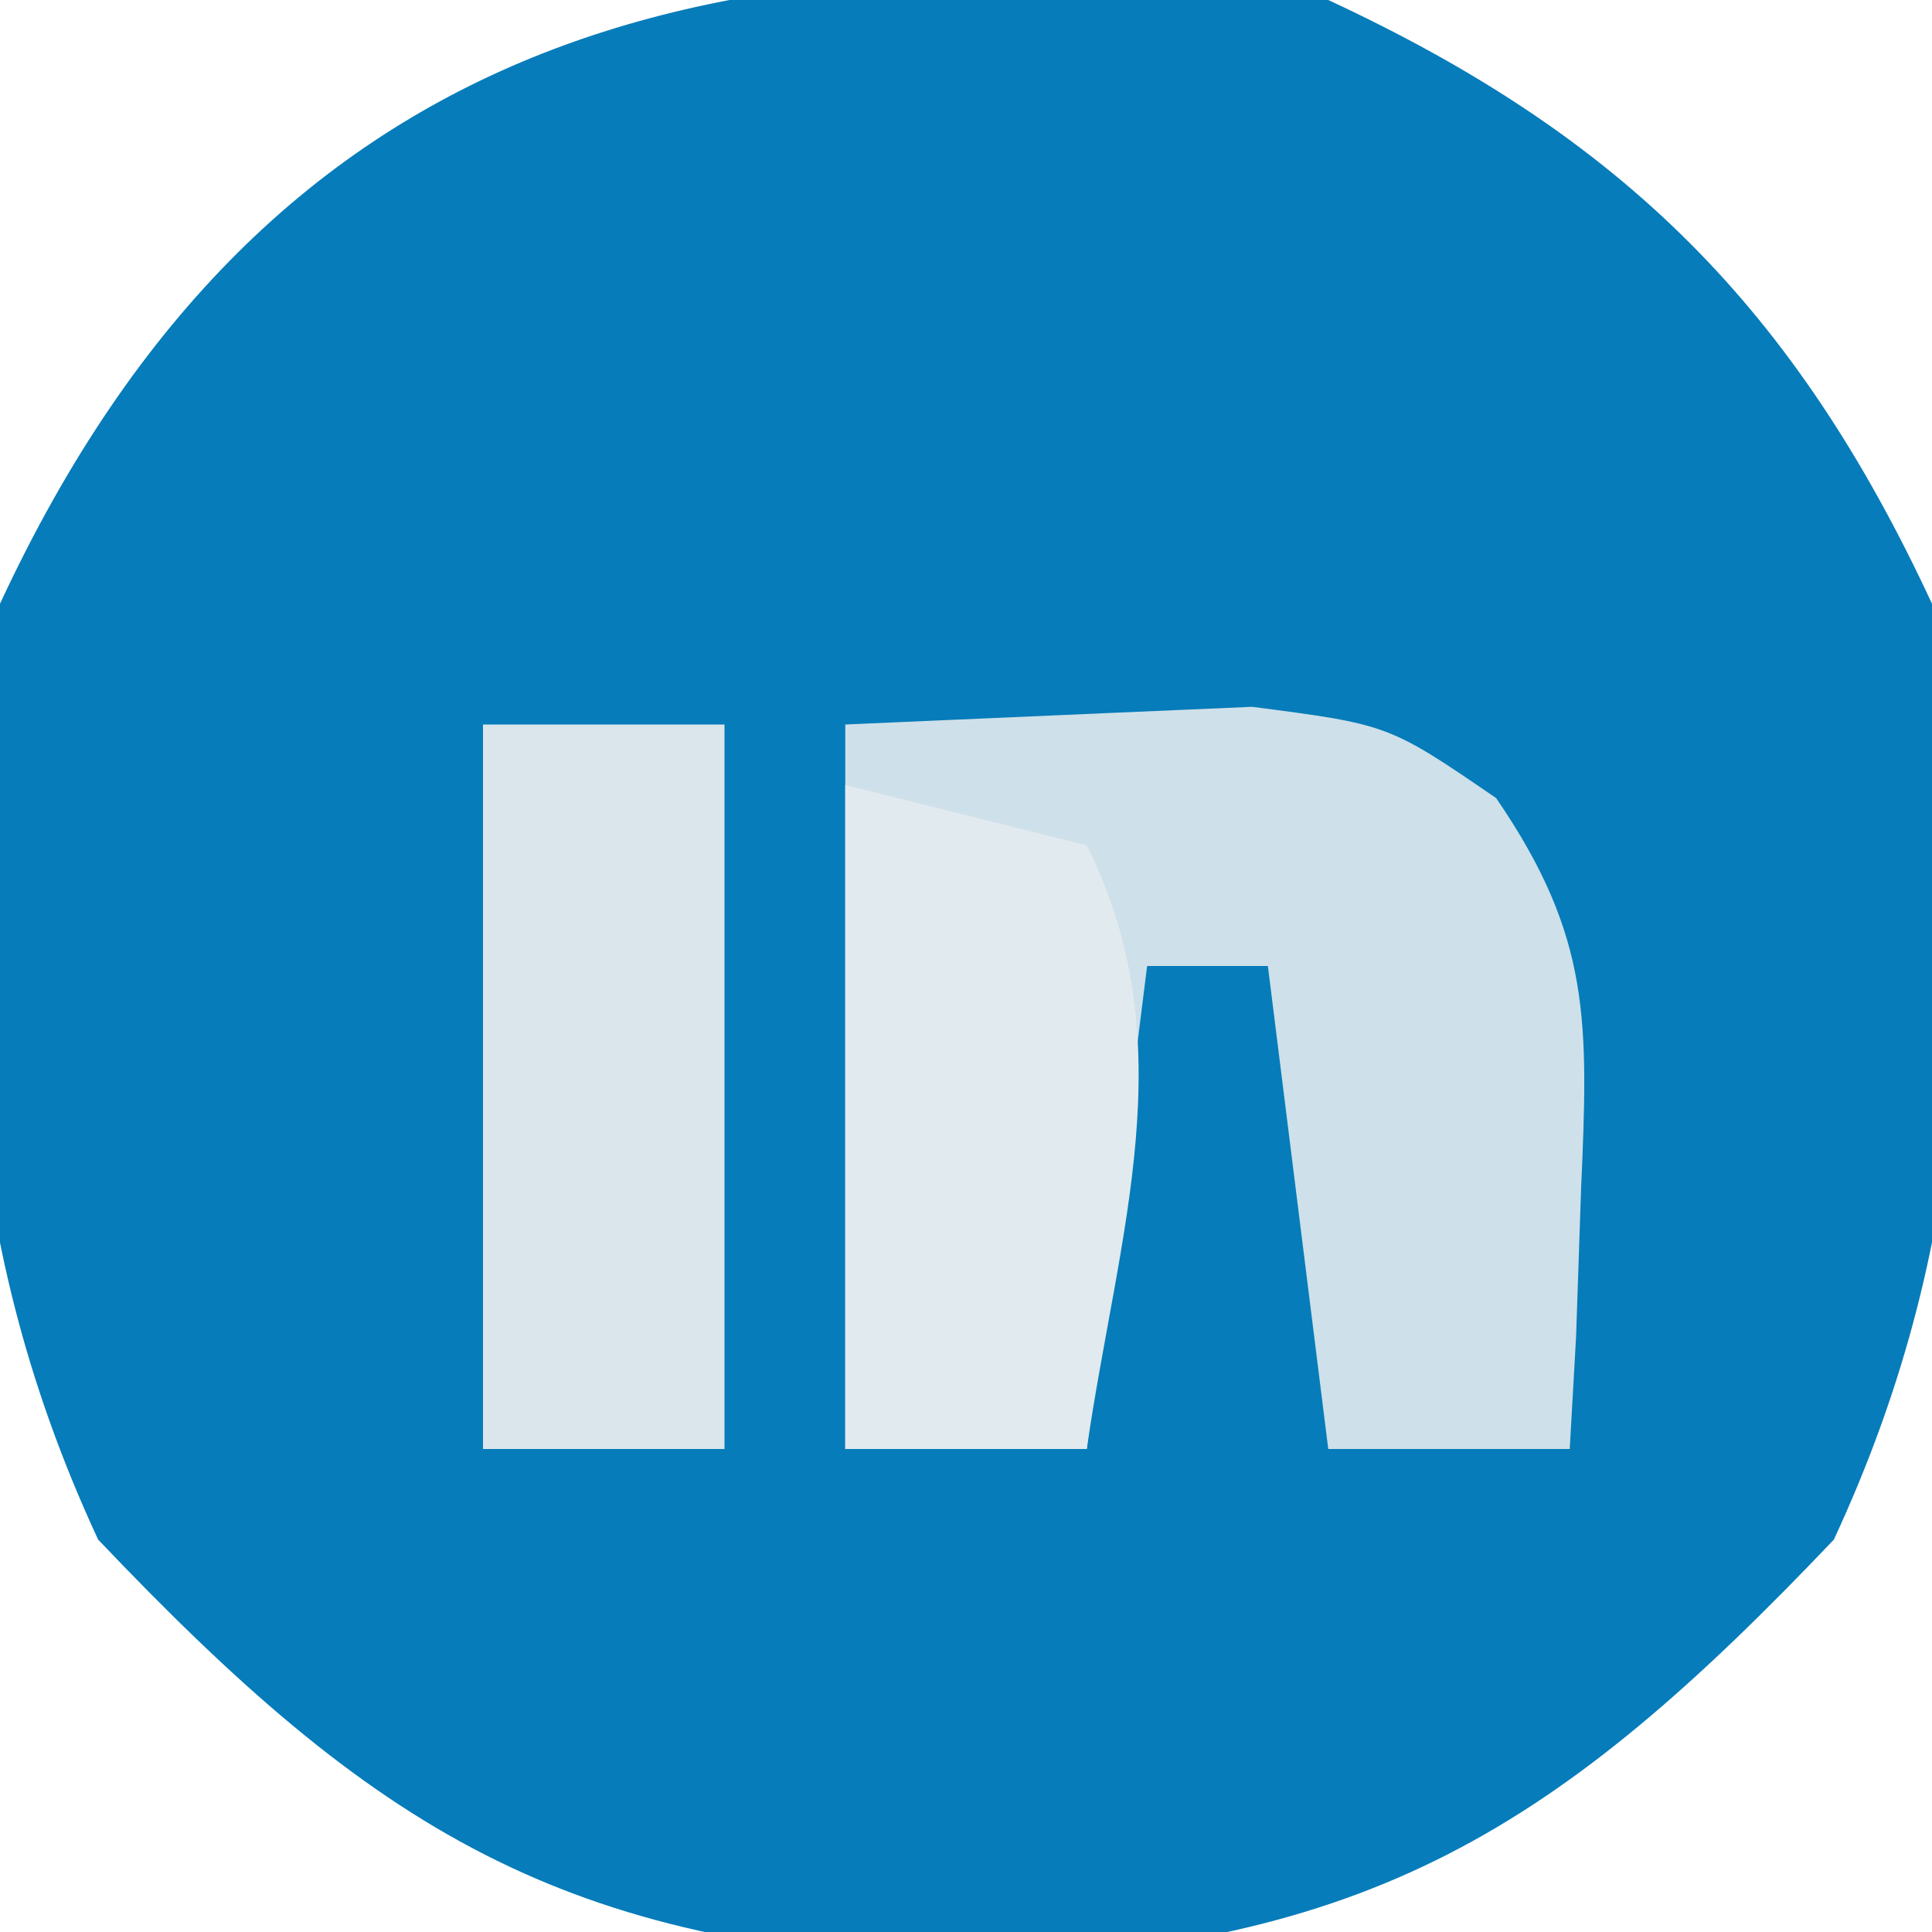<?xml version="1.0" encoding="UTF-8"?>
<svg version="1.1" xmlns="http://www.w3.org/2000/svg" width="32" height="32">
<path d="M0 0 C4.885 2.268 7.732 5.115 10 10 C10.754 15.6 10.773 20.335 8.375 25.5 C3.801 30.314 0.691 32.252 -6 32.5 C-12.691 32.252 -15.801 30.314 -20.375 25.5 C-22.773 20.335 -22.754 15.6 -22 10 C-17.522 0.355 -9.853 -1.326 0 0 Z " fill="#067CBA" transform="translate(22,0)"/>
<path d="M0 0 C1.423 -0.062 2.846 -0.124 4.312 -0.188 C5.513 -0.24 5.513 -0.24 6.738 -0.293 C9 0 9 0 10.781 1.219 C12.357 3.521 12.308 4.924 12.188 7.688 C12.16 8.496 12.133 9.304 12.105 10.137 C12.071 10.752 12.036 11.366 12 12 C10.68 12 9.36 12 8 12 C7.67 9.36 7.34 6.72 7 4 C6.34 4 5.68 4 5 4 C4.67 6.64 4.34 9.28 4 12 C2.68 12 1.36 12 0 12 C0 8.04 0 4.08 0 0 Z " fill="#CEE0E9" transform="translate(14,12)"/>
<path d="M0 0 C1.32 0 2.64 0 4 0 C4 3.96 4 7.92 4 12 C2.68 12 1.36 12 0 12 C0 8.04 0 4.08 0 0 Z " fill="#DAE6EC" transform="translate(8,12)"/>
<path d="M0 0 C1.32 0.33 2.64 0.66 4 1 C5.642 4.283 4.519 7.425 4 11 C2.68 11 1.36 11 0 11 C0 7.37 0 3.74 0 0 Z " fill="#E1EAEE" transform="translate(14,13)"/>
</svg>
